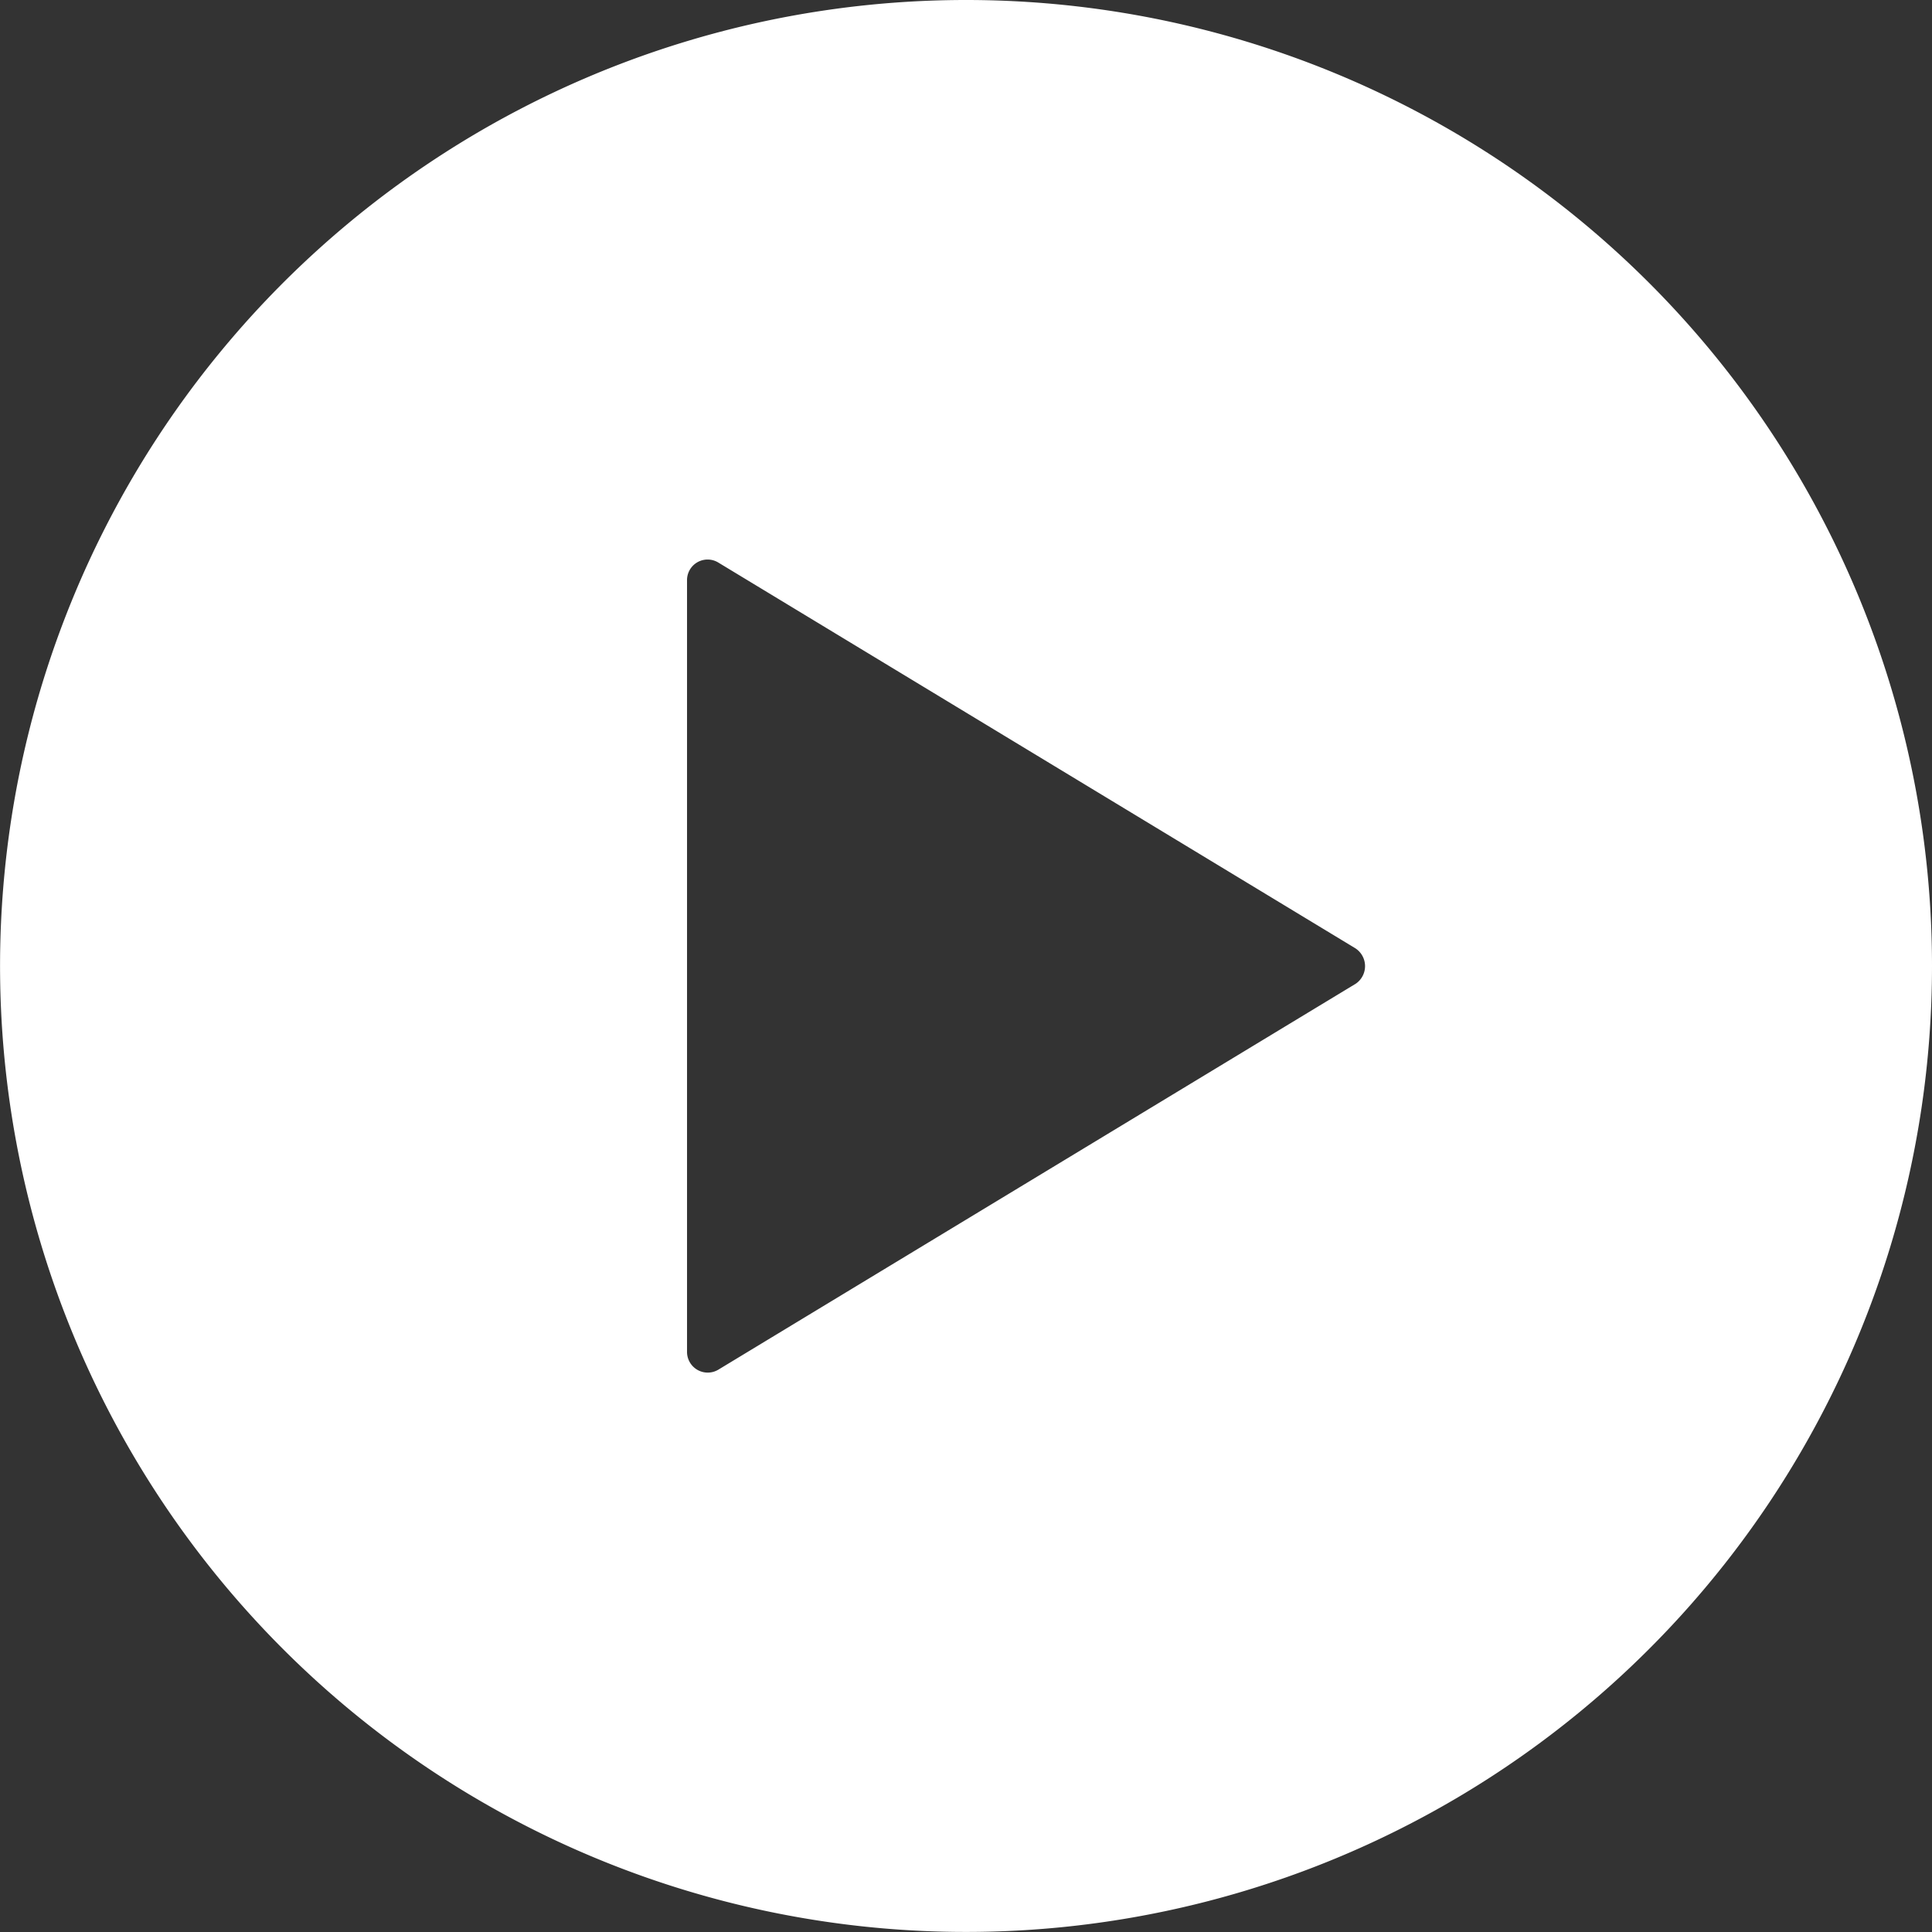 <svg xmlns="http://www.w3.org/2000/svg" width="33.059" height="33.059" viewBox="0 0 33.059 33.059"><rect x="0" y="0" width="33.059" height="33.059" fill="#333333" stroke="none"/><defs><style>.a{fill:#fff;}</style></defs><path class="a" d="M64.529,48A16.529,16.529,0,1,0,81.059,64.529,16.527,16.527,0,0,0,64.529,48Zm6.659,16.839-10.9,6.6a.354.354,0,0,1-.532-.31V57.934a.352.352,0,0,1,.532-.31l10.9,6.6A.364.364,0,0,1,71.189,64.839Z" transform="translate(-48 -48)"/></svg>